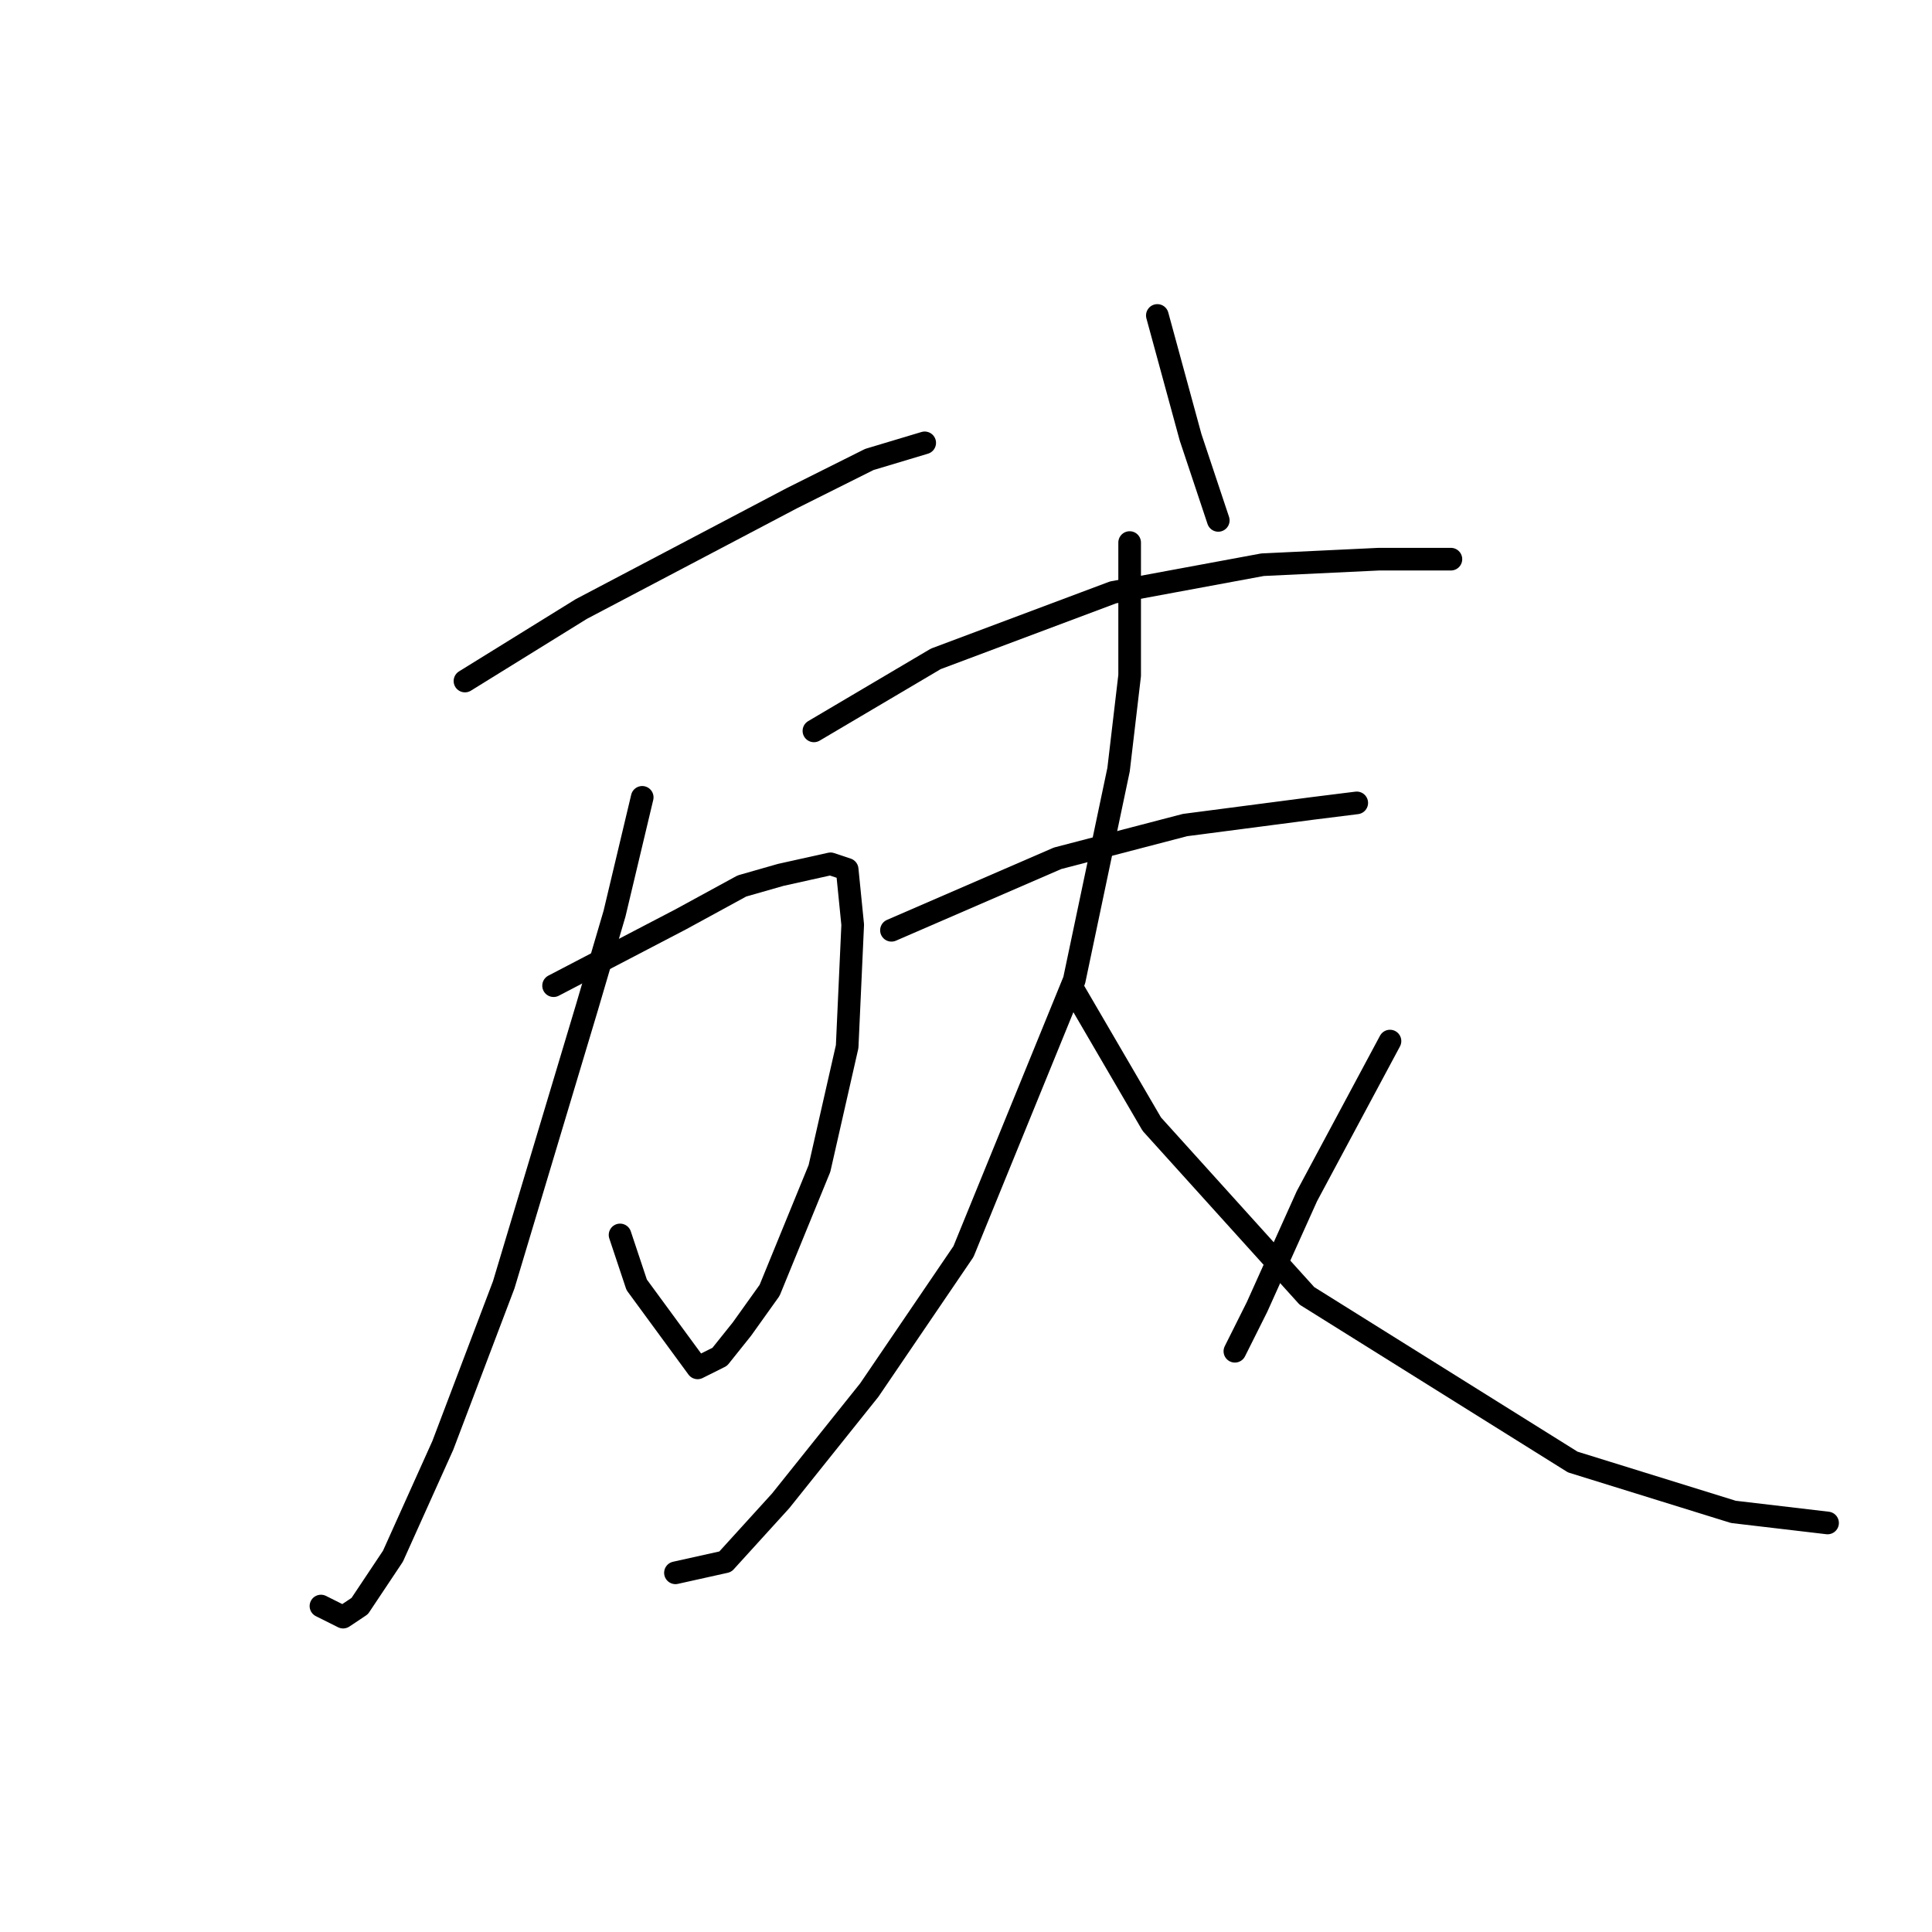 <?xml version="1.0" standalone="no"?>
    <svg width="256" height="256" xmlns="http://www.w3.org/2000/svg" version="1.1">
    <polyline stroke="black" stroke-width="3" stroke-linecap="round" fill="transparent" stroke-linejoin="round" points="61.61 90.24 77.023 80.699 104.913 66.02 115.189 60.882 122.528 58.68 122.528 58.68 " />
        <polyline stroke="black" stroke-width="3" stroke-linecap="round" fill="transparent" stroke-linejoin="round" points="73.353 130.607 90.234 121.8 98.308 117.396 103.445 115.928 110.051 114.46 112.253 115.194 112.987 122.534 112.253 138.681 108.583 154.828 101.977 170.975 98.308 176.112 95.372 179.782 92.436 181.25 84.363 170.241 82.161 163.635 82.161 163.635 " />
        <polyline stroke="black" stroke-width="3" stroke-linecap="round" fill="transparent" stroke-linejoin="round" points="85.097 105.653 81.427 121.066 77.757 133.543 66.748 170.241 58.674 191.525 52.069 206.204 47.665 212.81 45.463 214.278 42.527 212.81 42.527 212.81 " />
        <polyline stroke="black" stroke-width="3" stroke-linecap="round" fill="transparent" stroke-linejoin="round" points="153.354 41.799 157.758 57.946 161.427 68.955 161.427 68.955 " />
        <polyline stroke="black" stroke-width="3" stroke-linecap="round" fill="transparent" stroke-linejoin="round" points="107.849 96.846 123.996 87.304 147.482 78.497 167.299 74.827 182.712 74.093 192.253 74.093 192.253 74.093 " />
        <polyline stroke="black" stroke-width="3" stroke-linecap="round" fill="transparent" stroke-linejoin="round" points="118.124 123.268 140.143 113.726 157.024 109.323 173.905 107.121 179.776 106.387 179.776 106.387 " />
        <polyline stroke="black" stroke-width="3" stroke-linecap="round" fill="transparent" stroke-linejoin="round" points="149.684 71.891 149.684 89.506 148.216 101.983 142.345 129.873 127.666 165.837 115.189 184.186 103.445 198.865 96.106 206.938 89.5 208.406 89.5 208.406 " />
        <polyline stroke="black" stroke-width="3" stroke-linecap="round" fill="transparent" stroke-linejoin="round" points="142.345 131.341 152.62 148.956 173.171 171.709 208.4 193.727 229.685 200.333 242.162 201.801 242.162 201.801 " />
        <polyline stroke="black" stroke-width="3" stroke-linecap="round" fill="transparent" stroke-linejoin="round" points="184.18 137.947 173.171 158.498 166.565 173.177 163.629 179.048 163.629 179.048 " />
        </svg>